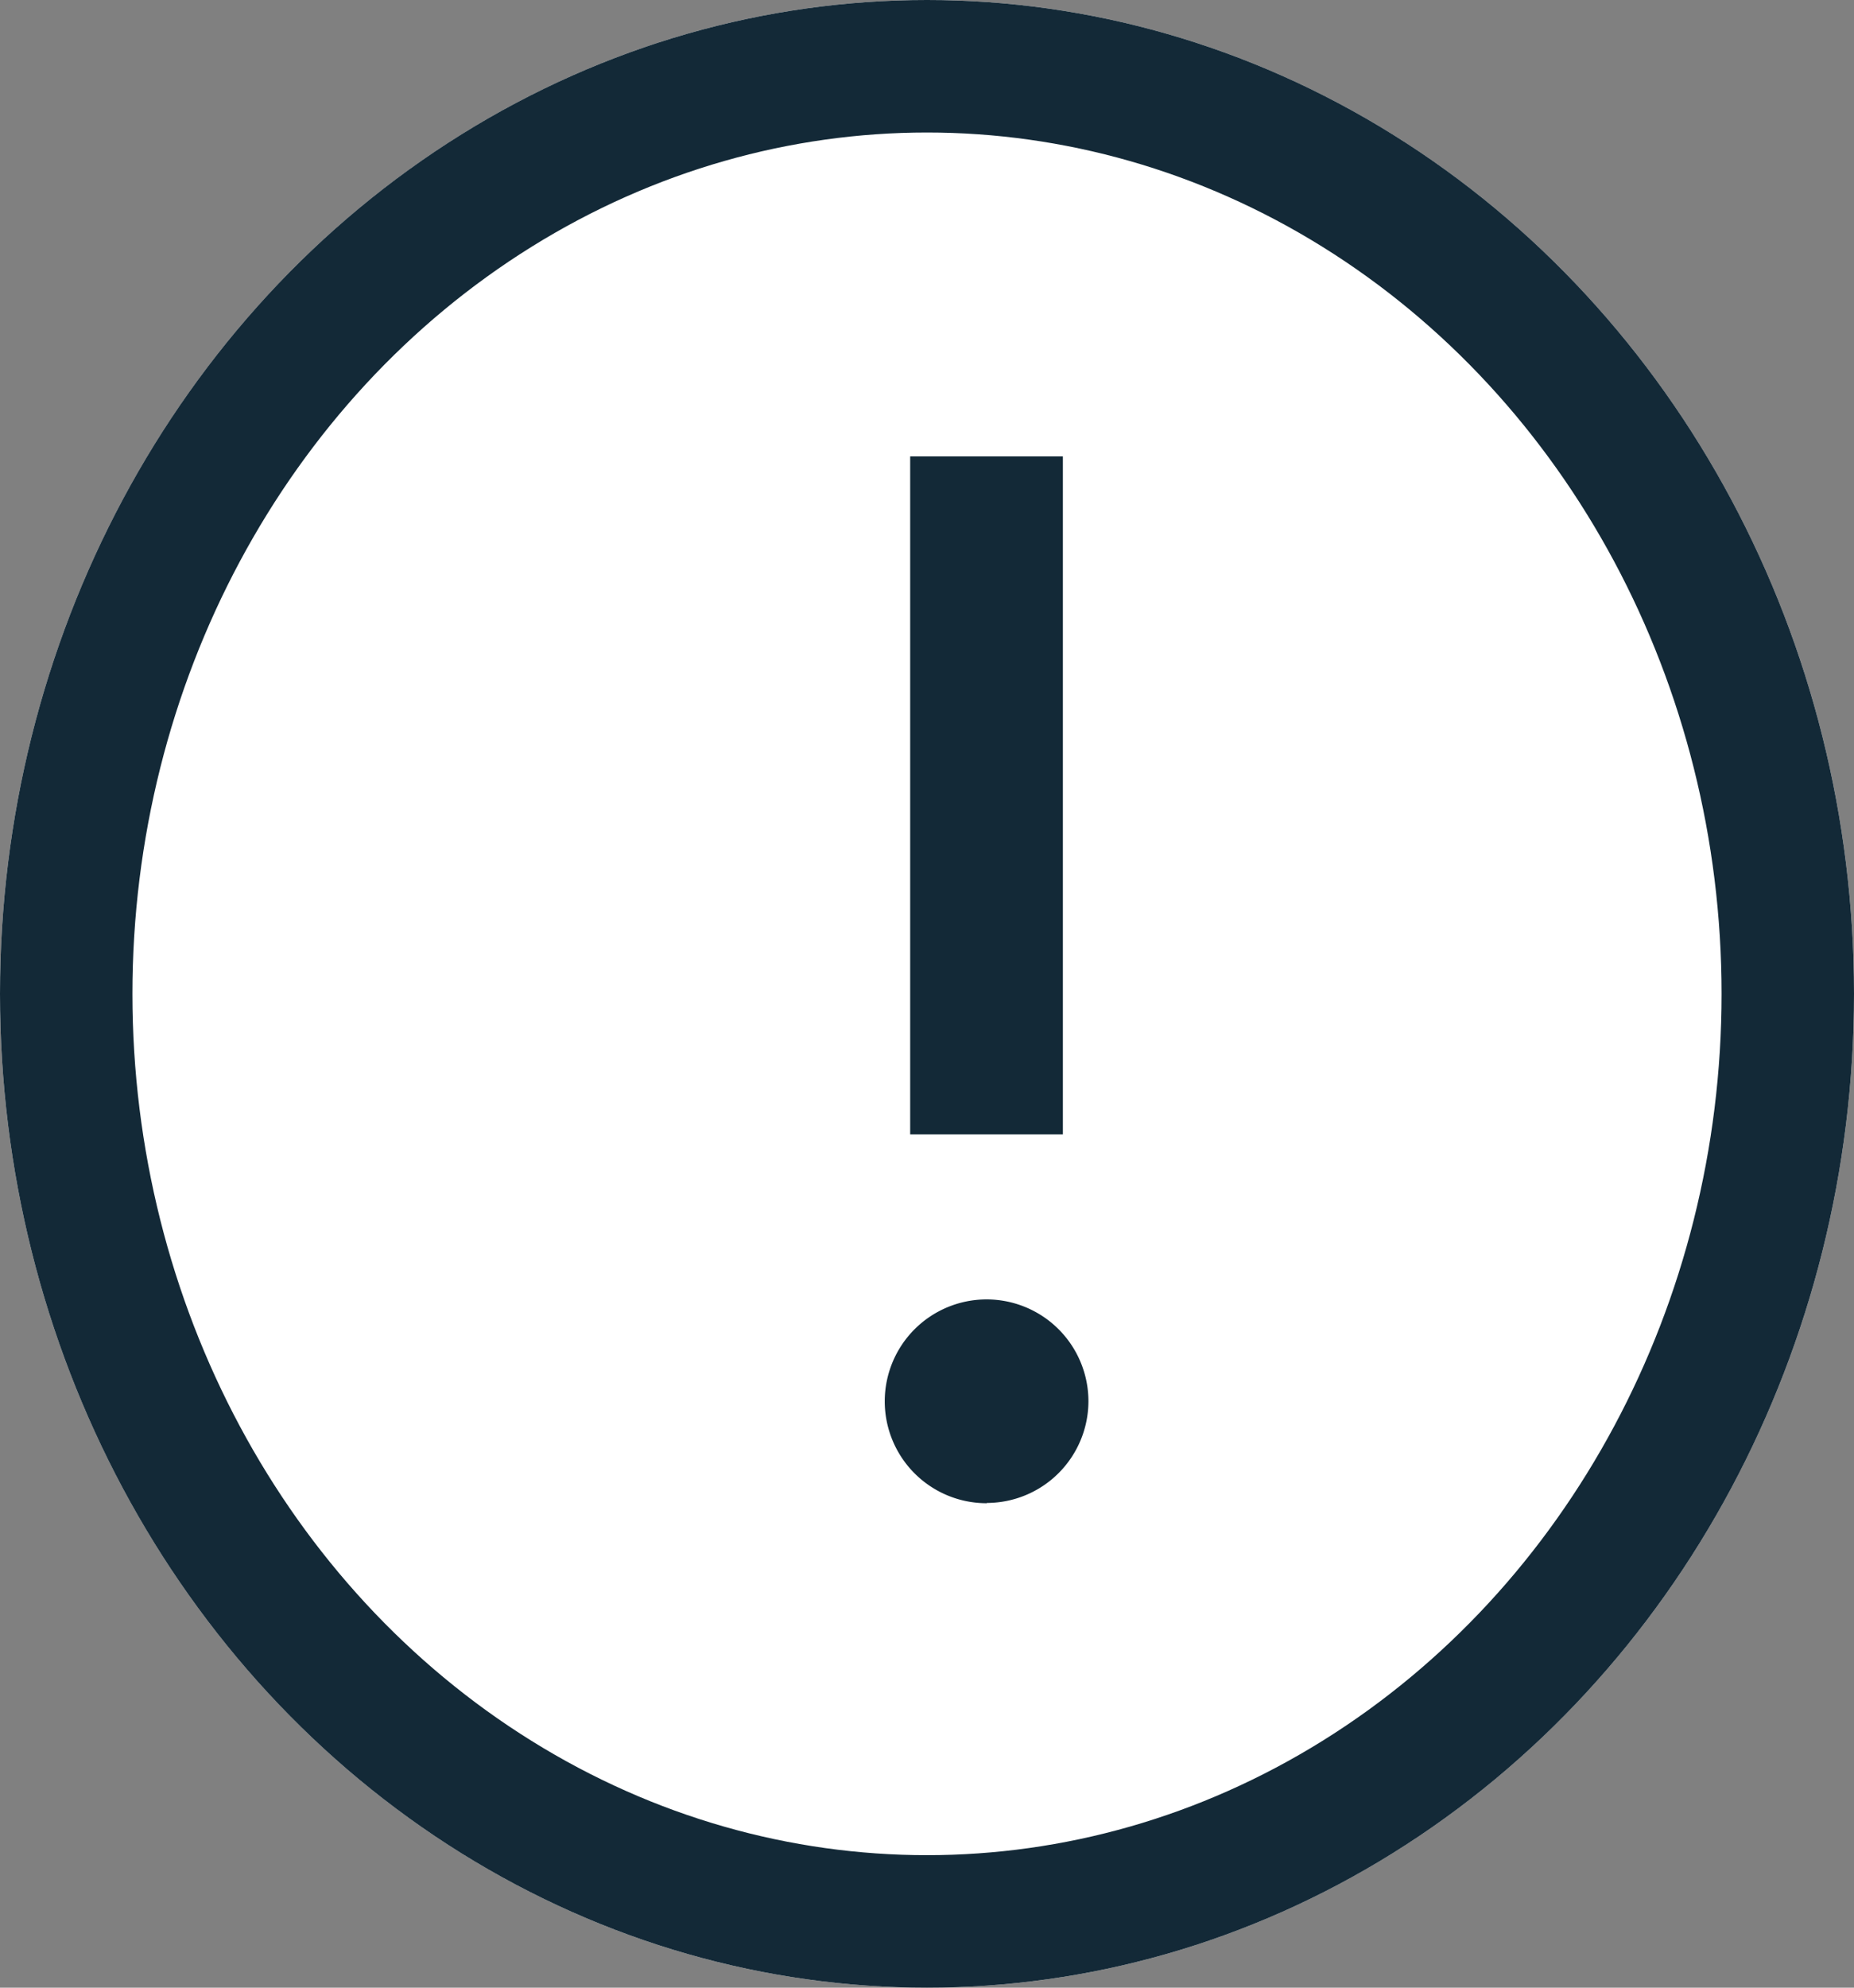 <svg xmlns="http://www.w3.org/2000/svg" width="14" height="15" viewBox="0 0 14 15">
  <rect x="0" y="0" width="14" height="15" fill="#808080" stroke="none"/>
  <g id="Group_13749" data-name="Group 13749" transform="translate(-0.33)">
    <g id="Ellipse_287" data-name="Ellipse 287" transform="translate(0.33)" fill="#fff" stroke="#132937" stroke-width="1">
      <ellipse cx="7" cy="7.5" rx="7" ry="7.5" stroke="none"/>
      <ellipse cx="7" cy="7.5" rx="6.5" ry="7" fill="none"/>
    </g>
    <path id="error-69893c3b3f8f27477ac24dbcb3d8e569fcc265882e77cd464d2bad69dd7d3918" d="M8.519,4.384H9.672V9.5H8.519Zm.577,7.9a.769.769,0,1,1,.769-.769A.769.769,0,0,1,9.1,12.282Z" transform="translate(-1.316 -0.94)" fill="#132937"/>
  </g>
</svg>
